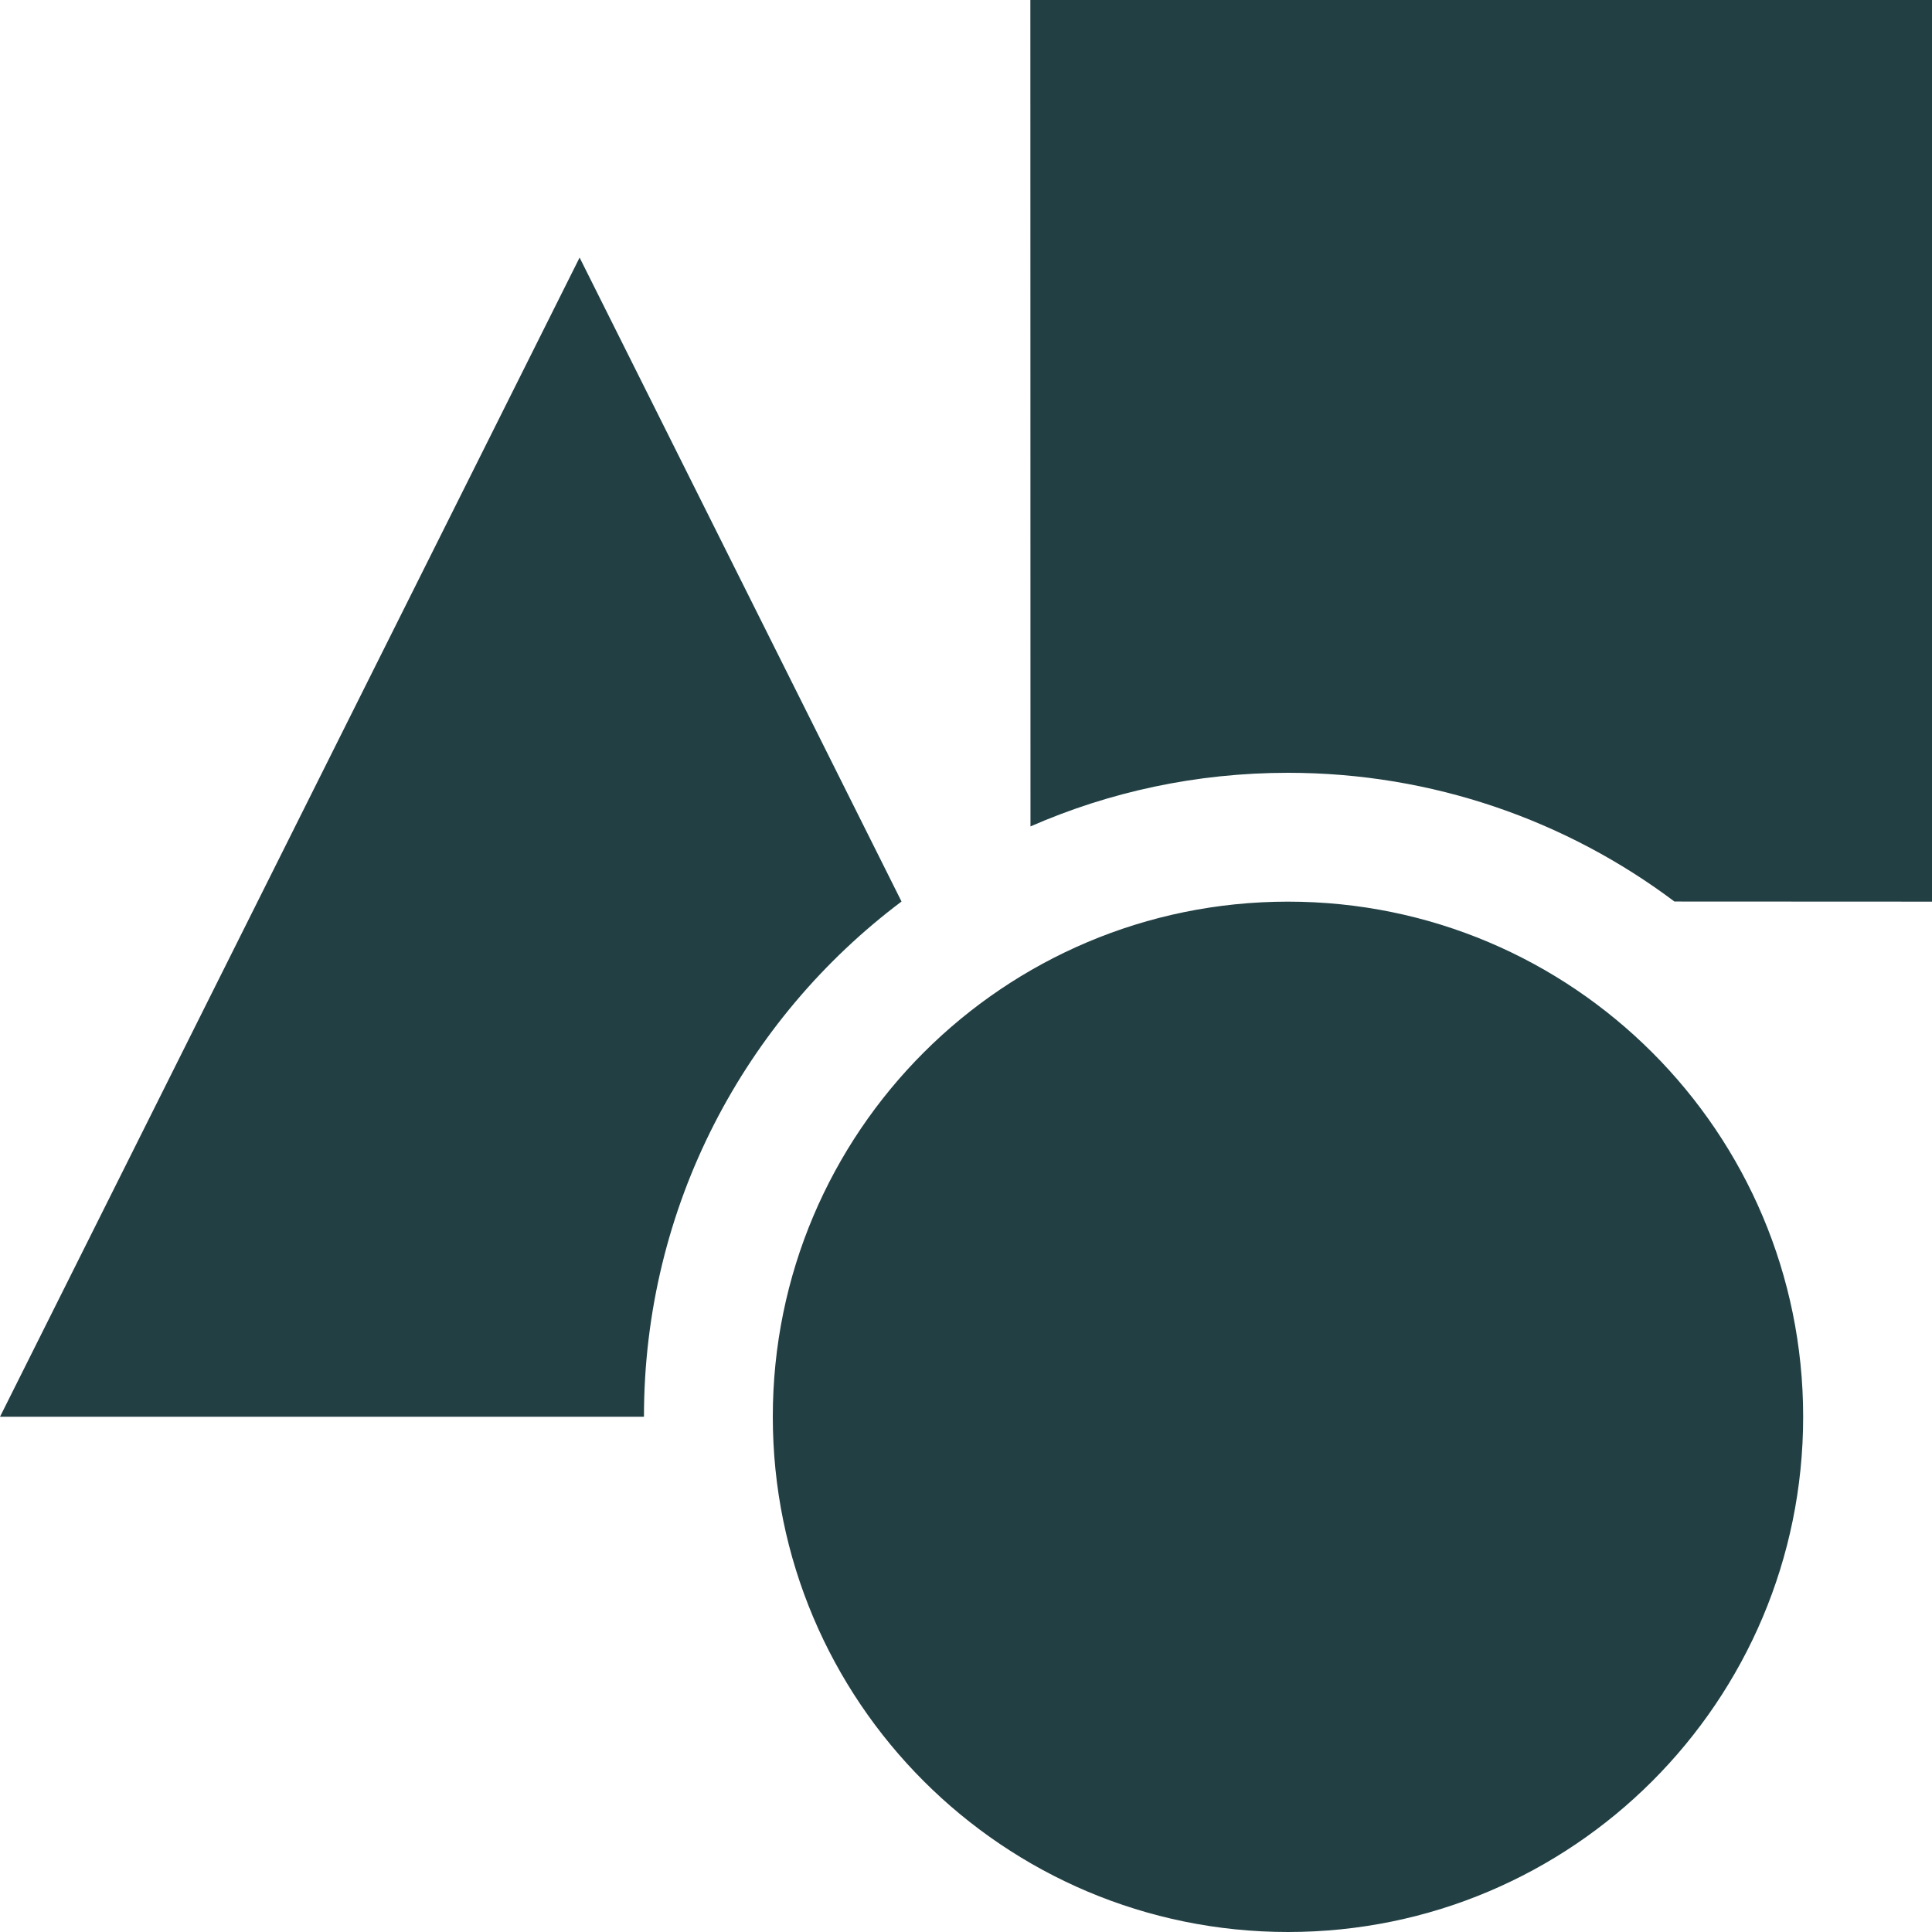 <svg width="16" height="16" viewBox="0 0 16 16" fill="none" xmlns="http://www.w3.org/2000/svg">
<g id="icon=shapes" clip-path="url(#clip0_23_515)">
<path id="vector" d="M6.4 11.733C6.4 9.377 8.31 7.467 10.667 7.467C13.023 7.467 14.933 9.377 14.933 11.733C14.933 14.09 13.023 16 10.667 16C8.31 16 6.4 14.09 6.4 11.733ZM0 11.733L4.8 2.133L7.466 7.466C6.171 8.439 5.333 9.989 5.333 11.733H0ZM8.533 0H16V7.467L13.867 7.466C12.976 6.797 11.867 6.4 10.667 6.4C9.908 6.4 9.187 6.558 8.534 6.844L8.533 0Z" fill="#223F44"/>
</g>
<defs>
<clipPath id="clip0_23_515">
<rect width="16" height="16" fill="white"/>
</clipPath>
</defs>
</svg>
